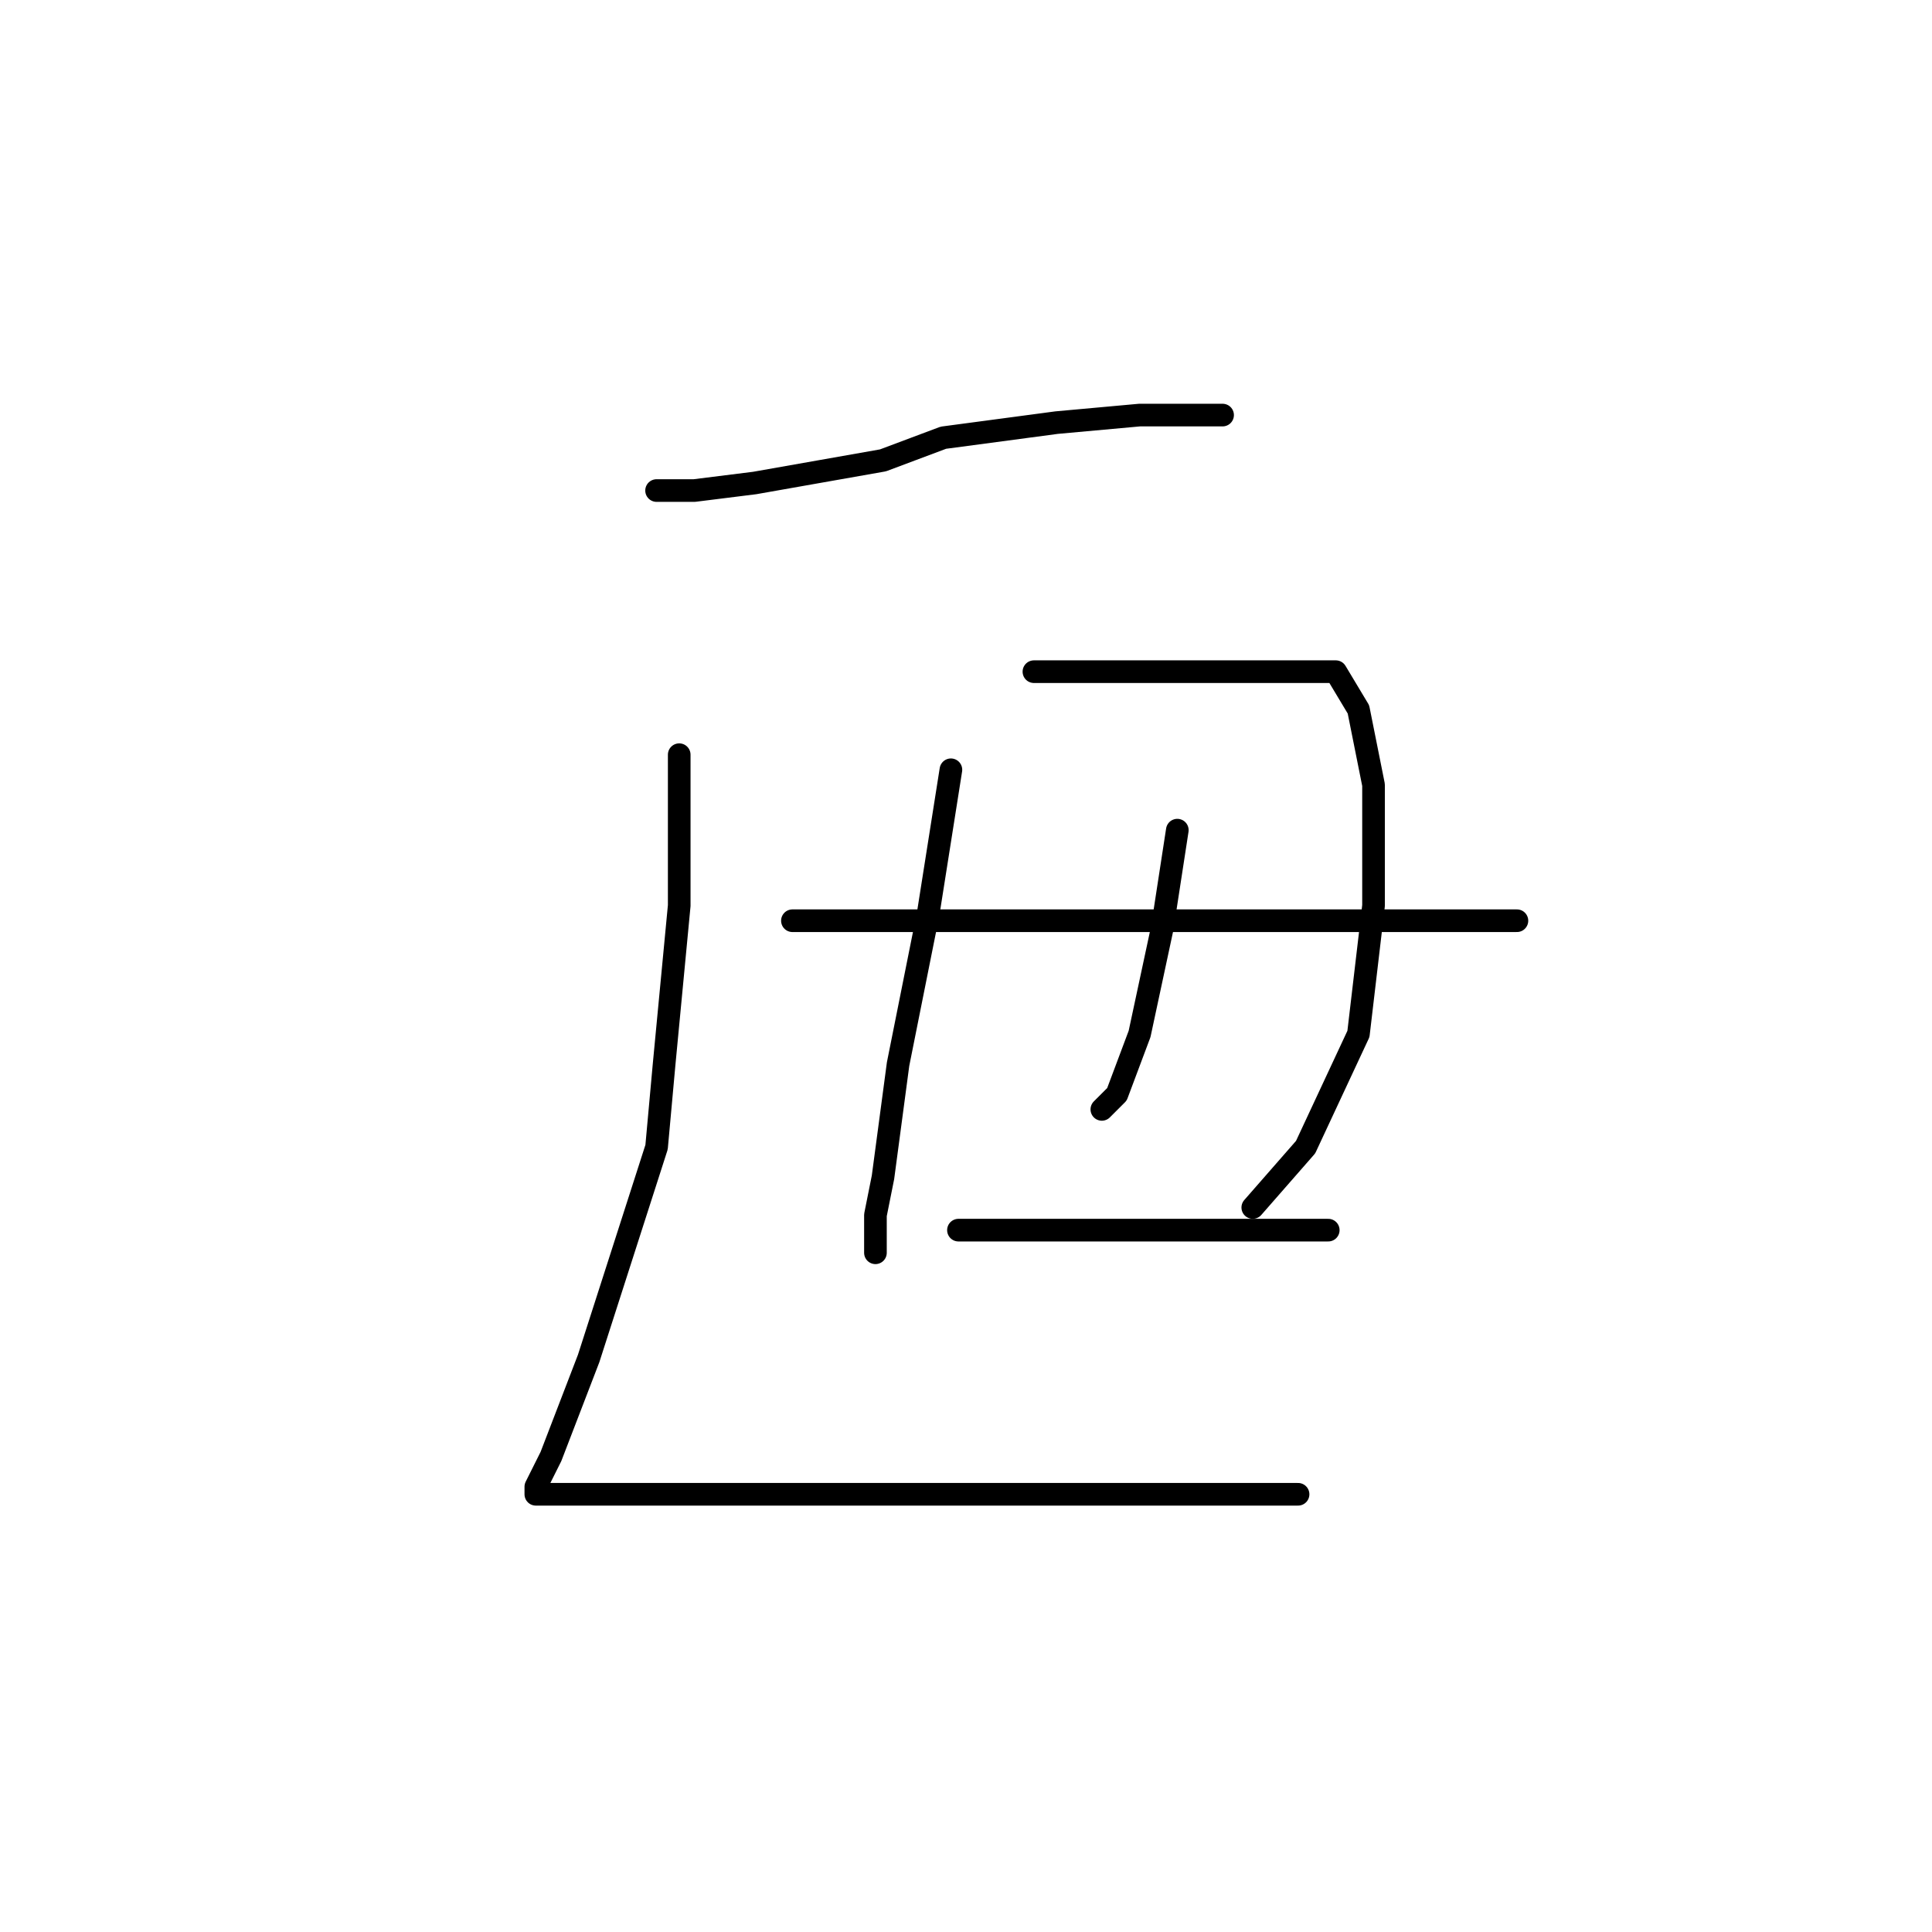 <?xml version="1.0" standalone="no"?>
    <svg width="256" height="256" xmlns="http://www.w3.org/2000/svg" version="1.1">
    <polyline stroke="black" stroke-width="3" stroke-linecap="round" fill="transparent" stroke-linejoin="round" points="87 65 92 65 100 64 117 61 125 58 140 56 151 55 160 55 162 55 162 55 " />
        <polyline stroke="black" stroke-width="3" stroke-linecap="round" fill="transparent" stroke-linejoin="round" points="90 100 90 120 88 141 87 152 78 180 73 193 71 197 71 198 73 198 85 198 101 198 120 198 138 198 153 198 166 198 171 198 172 198 172 198 " />
        <polyline stroke="black" stroke-width="3" stroke-linecap="round" fill="transparent" stroke-linejoin="round" points="126 102 123 121 119 141 117 156 116 161 116 166 116 166 " />
        <polyline stroke="black" stroke-width="3" stroke-linecap="round" fill="transparent" stroke-linejoin="round" points="137 89 144 89 158 89 170 89 177 89 180 94 182 104 182 120 180 137 173 152 166 160 166 160 " />
        <polyline stroke="black" stroke-width="3" stroke-linecap="round" fill="transparent" stroke-linejoin="round" points="156 110 154 123 151 137 148 145 146 147 146 147 " />
        <polyline stroke="black" stroke-width="3" stroke-linecap="round" fill="transparent" stroke-linejoin="round" points="105 122 123 122 147 122 170 122 184 122 196 122 201 122 201 122 " />
        <polyline stroke="black" stroke-width="3" stroke-linecap="round" fill="transparent" stroke-linejoin="round" points="127 163 136 163 150 163 168 163 176 163 176 163 " />
        </svg>